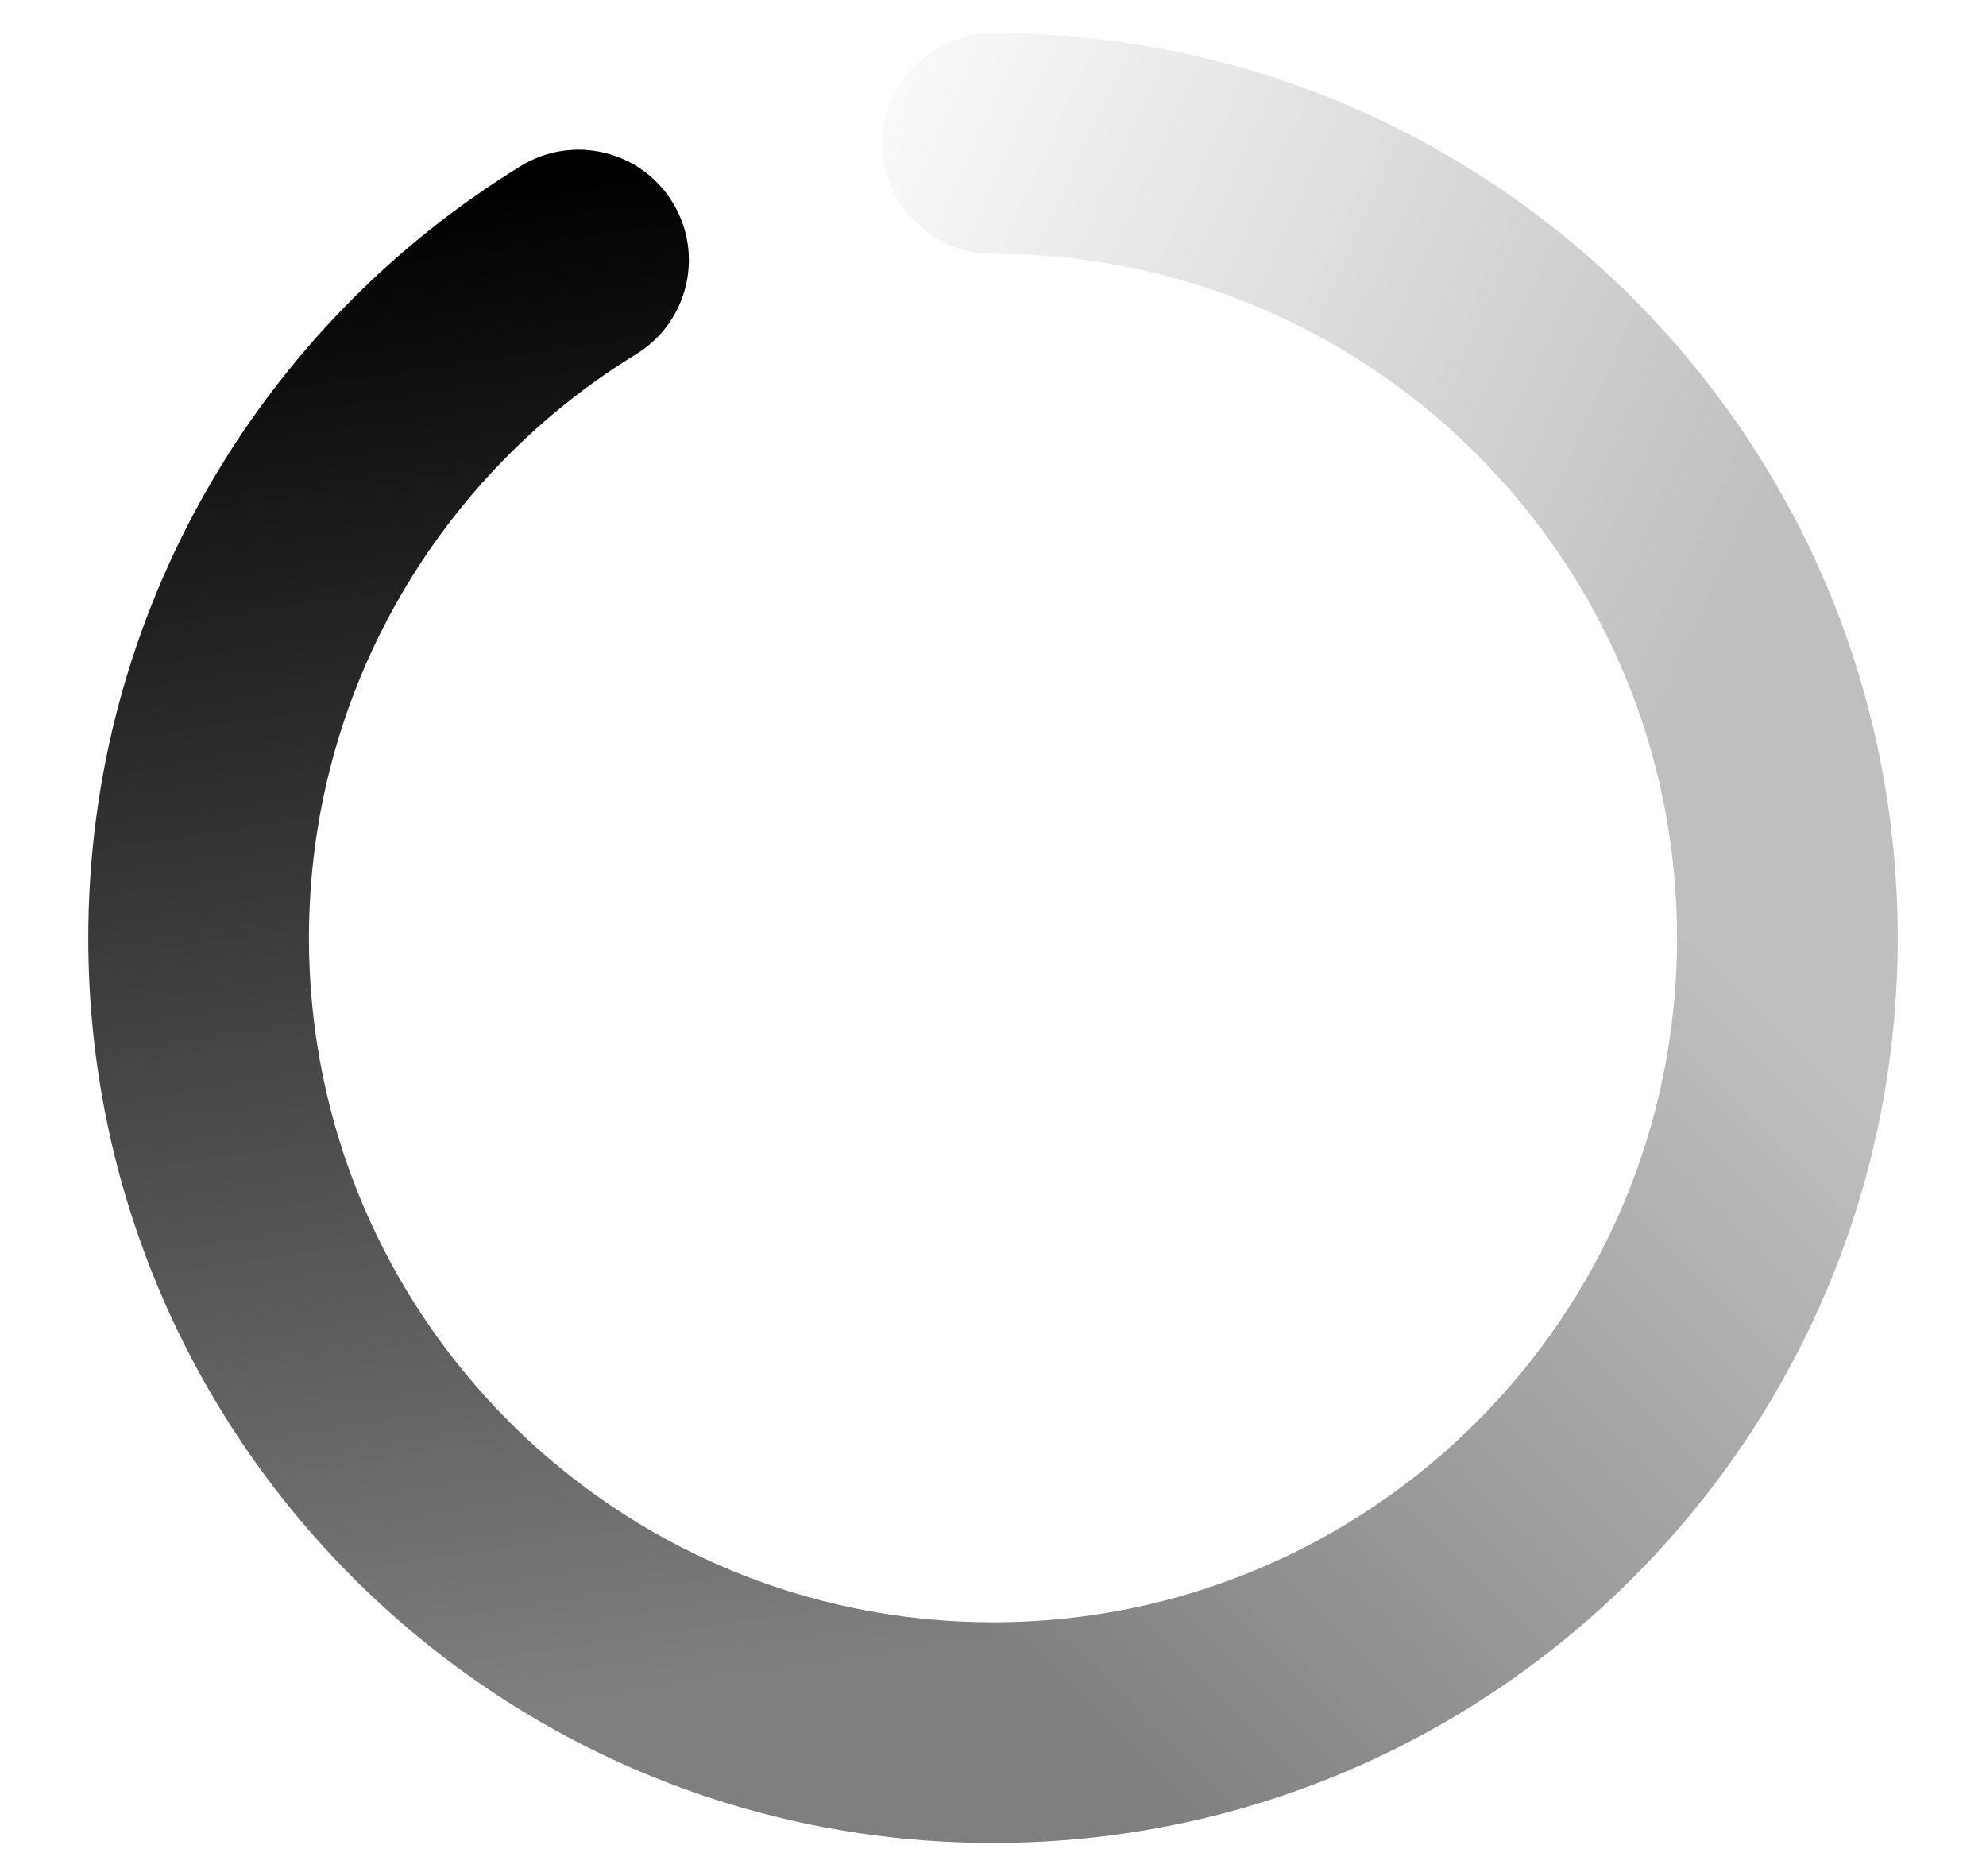 <svg
	width="18"
	height="17"
	viewBox="0 0 18 17"
	fill="none"
	xmlns="http://www.w3.org/2000/svg"
	class="login-input__button-text__loading"
	id="sendAuthCodeByMobileNumberButtonLoading"
>
	<title>로딩 중</title>
	<path
		fill-rule="evenodd"
		clip-rule="evenodd"
		d="M9 14.7C12.424 14.7 15.2 11.924 15.2 8.5H17.2C17.2 13.029 13.529 16.7 9 16.7V14.7Z"
		fill="url(#paint0_linear_loading-input__button-text__loading-tel)"
	></path>
	<path
		fill-rule="evenodd"
		clip-rule="evenodd"
		d="M8 1.3C8 0.748 8.448 0.3 9 0.3C13.529 0.3 17.2 3.971 17.2 8.5H15.2C15.2 5.076 12.424 2.3 9 2.3C8.448 2.3 8 1.852 8 1.3Z"
		fill="url(#paint1_linear_loading-input__button-text__loading-tel)"
	></path>
	<path
		fill-rule="evenodd"
		clip-rule="evenodd"
		d="M6.096 1.834C6.385 2.305 6.237 2.92 5.766 3.209C3.985 4.3 2.8 6.262 2.8 8.5C2.8 11.924 5.576 14.7 9 14.7V16.7C4.471 16.7 0.8 13.029 0.8 8.5C0.8 5.538 2.371 2.944 4.721 1.504C5.192 1.215 5.808 1.363 6.096 1.834Z"
		fill="url(#paint2_linear_loading-input__button-text__loading-tel)"
	></path>
	<defs>
		<linearGradient
			id="paint0_linear_loading-input__button-text__loading-tel"
			x1="9"
			y1="14.9"
			x2="15.4"
			y2="8.5"
			gradientUnits="userSpaceOnUse"
		>
			<stop stop-opacity="0.5"></stop>
			<stop offset="1" stop-opacity="0.25"></stop>
		</linearGradient>
		<linearGradient
			id="paint1_linear_loading-input__button-text__loading-tel"
			x1="15"
			y1="6.9"
			x2="6.2"
			y2="2.9"
			gradientUnits="userSpaceOnUse"
		>
			<stop stop-opacity="0.25"></stop>
			<stop offset="1" stop-opacity="0"></stop>
		</linearGradient>
		<linearGradient
			id="paint2_linear_loading-input__button-text__loading-tel"
			x1="9"
			y1="14.9"
			x2="7"
			y2="1.3"
			gradientUnits="userSpaceOnUse"
		>
			<stop stop-opacity="0.5"></stop>
			<stop offset="1"></stop>
		</linearGradient>
	</defs>
</svg>